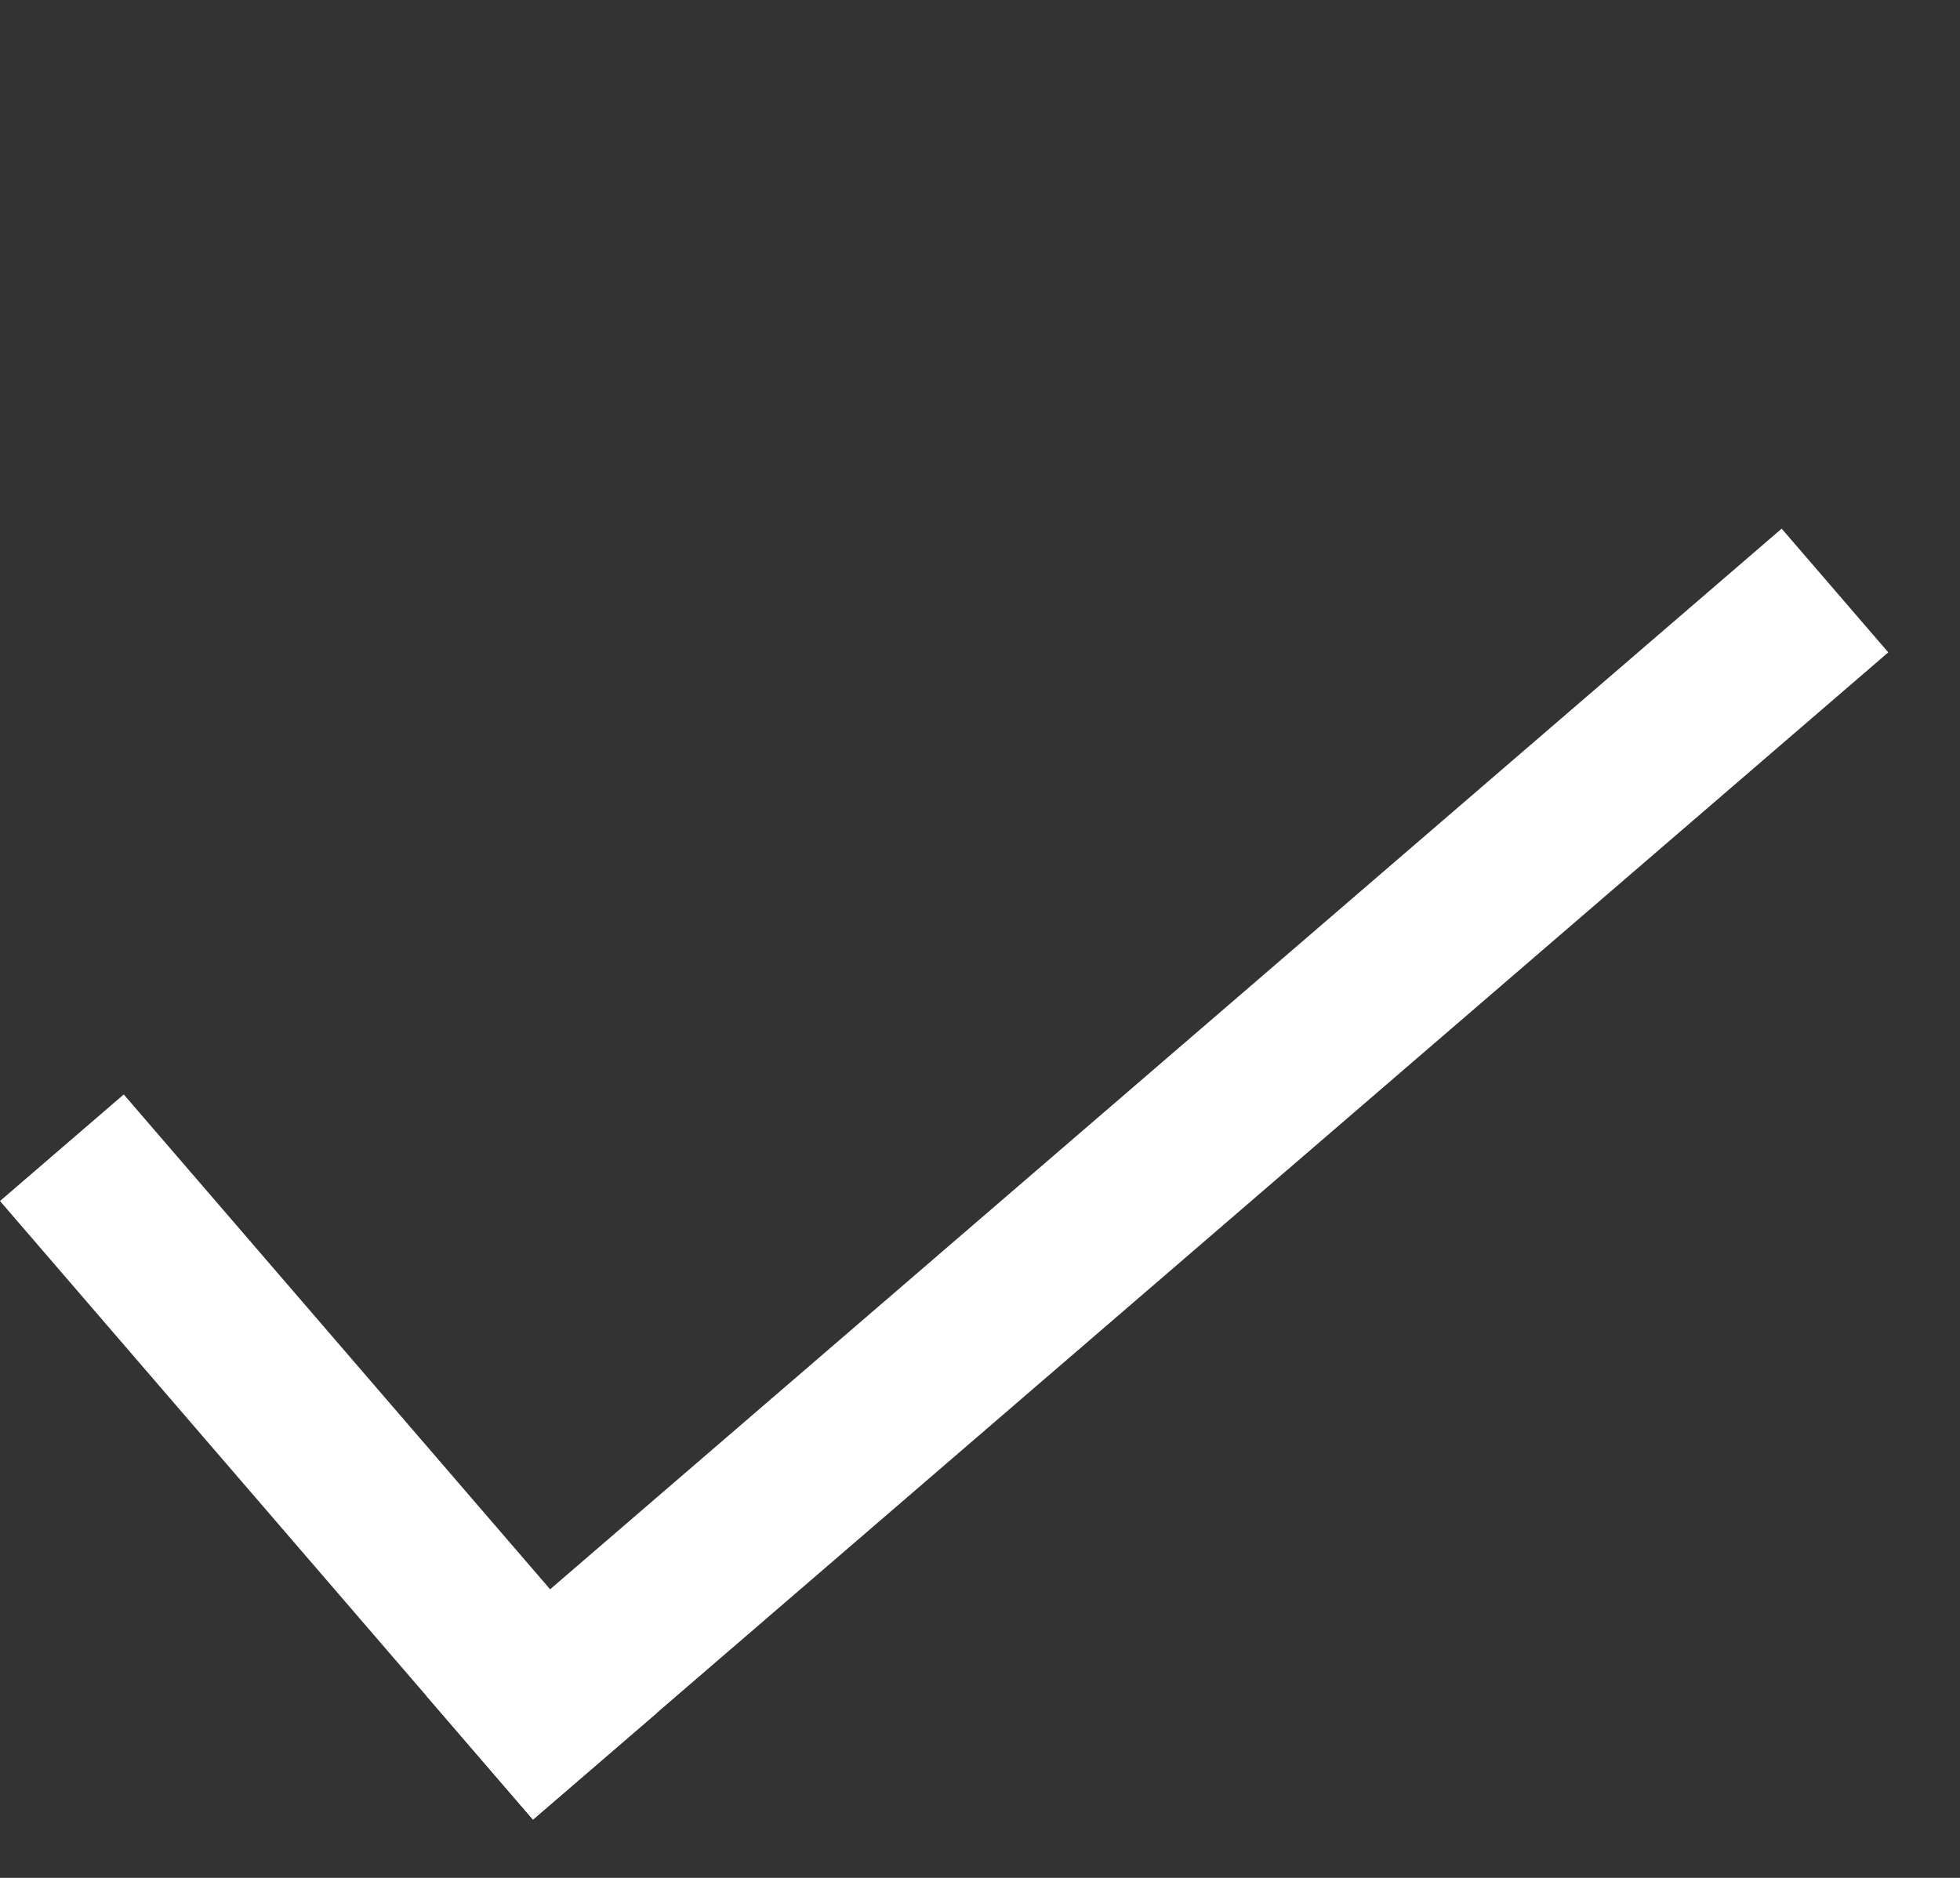 <svg width="24" height="23" viewBox="0 0 24 23" fill="none" xmlns="http://www.w3.org/2000/svg">
<rect x="0" y="0" width="24" height="23" fill="#333333" stroke="none"/>
<rect y="14.71" width="2" height="10" transform="rotate(-40.742 0 14.71)" fill="white"/>
<rect x="6.526" y="22.286" width="2" height="21.904" transform="rotate(-130.742 6.526 22.286)" fill="white"/>
</svg>

